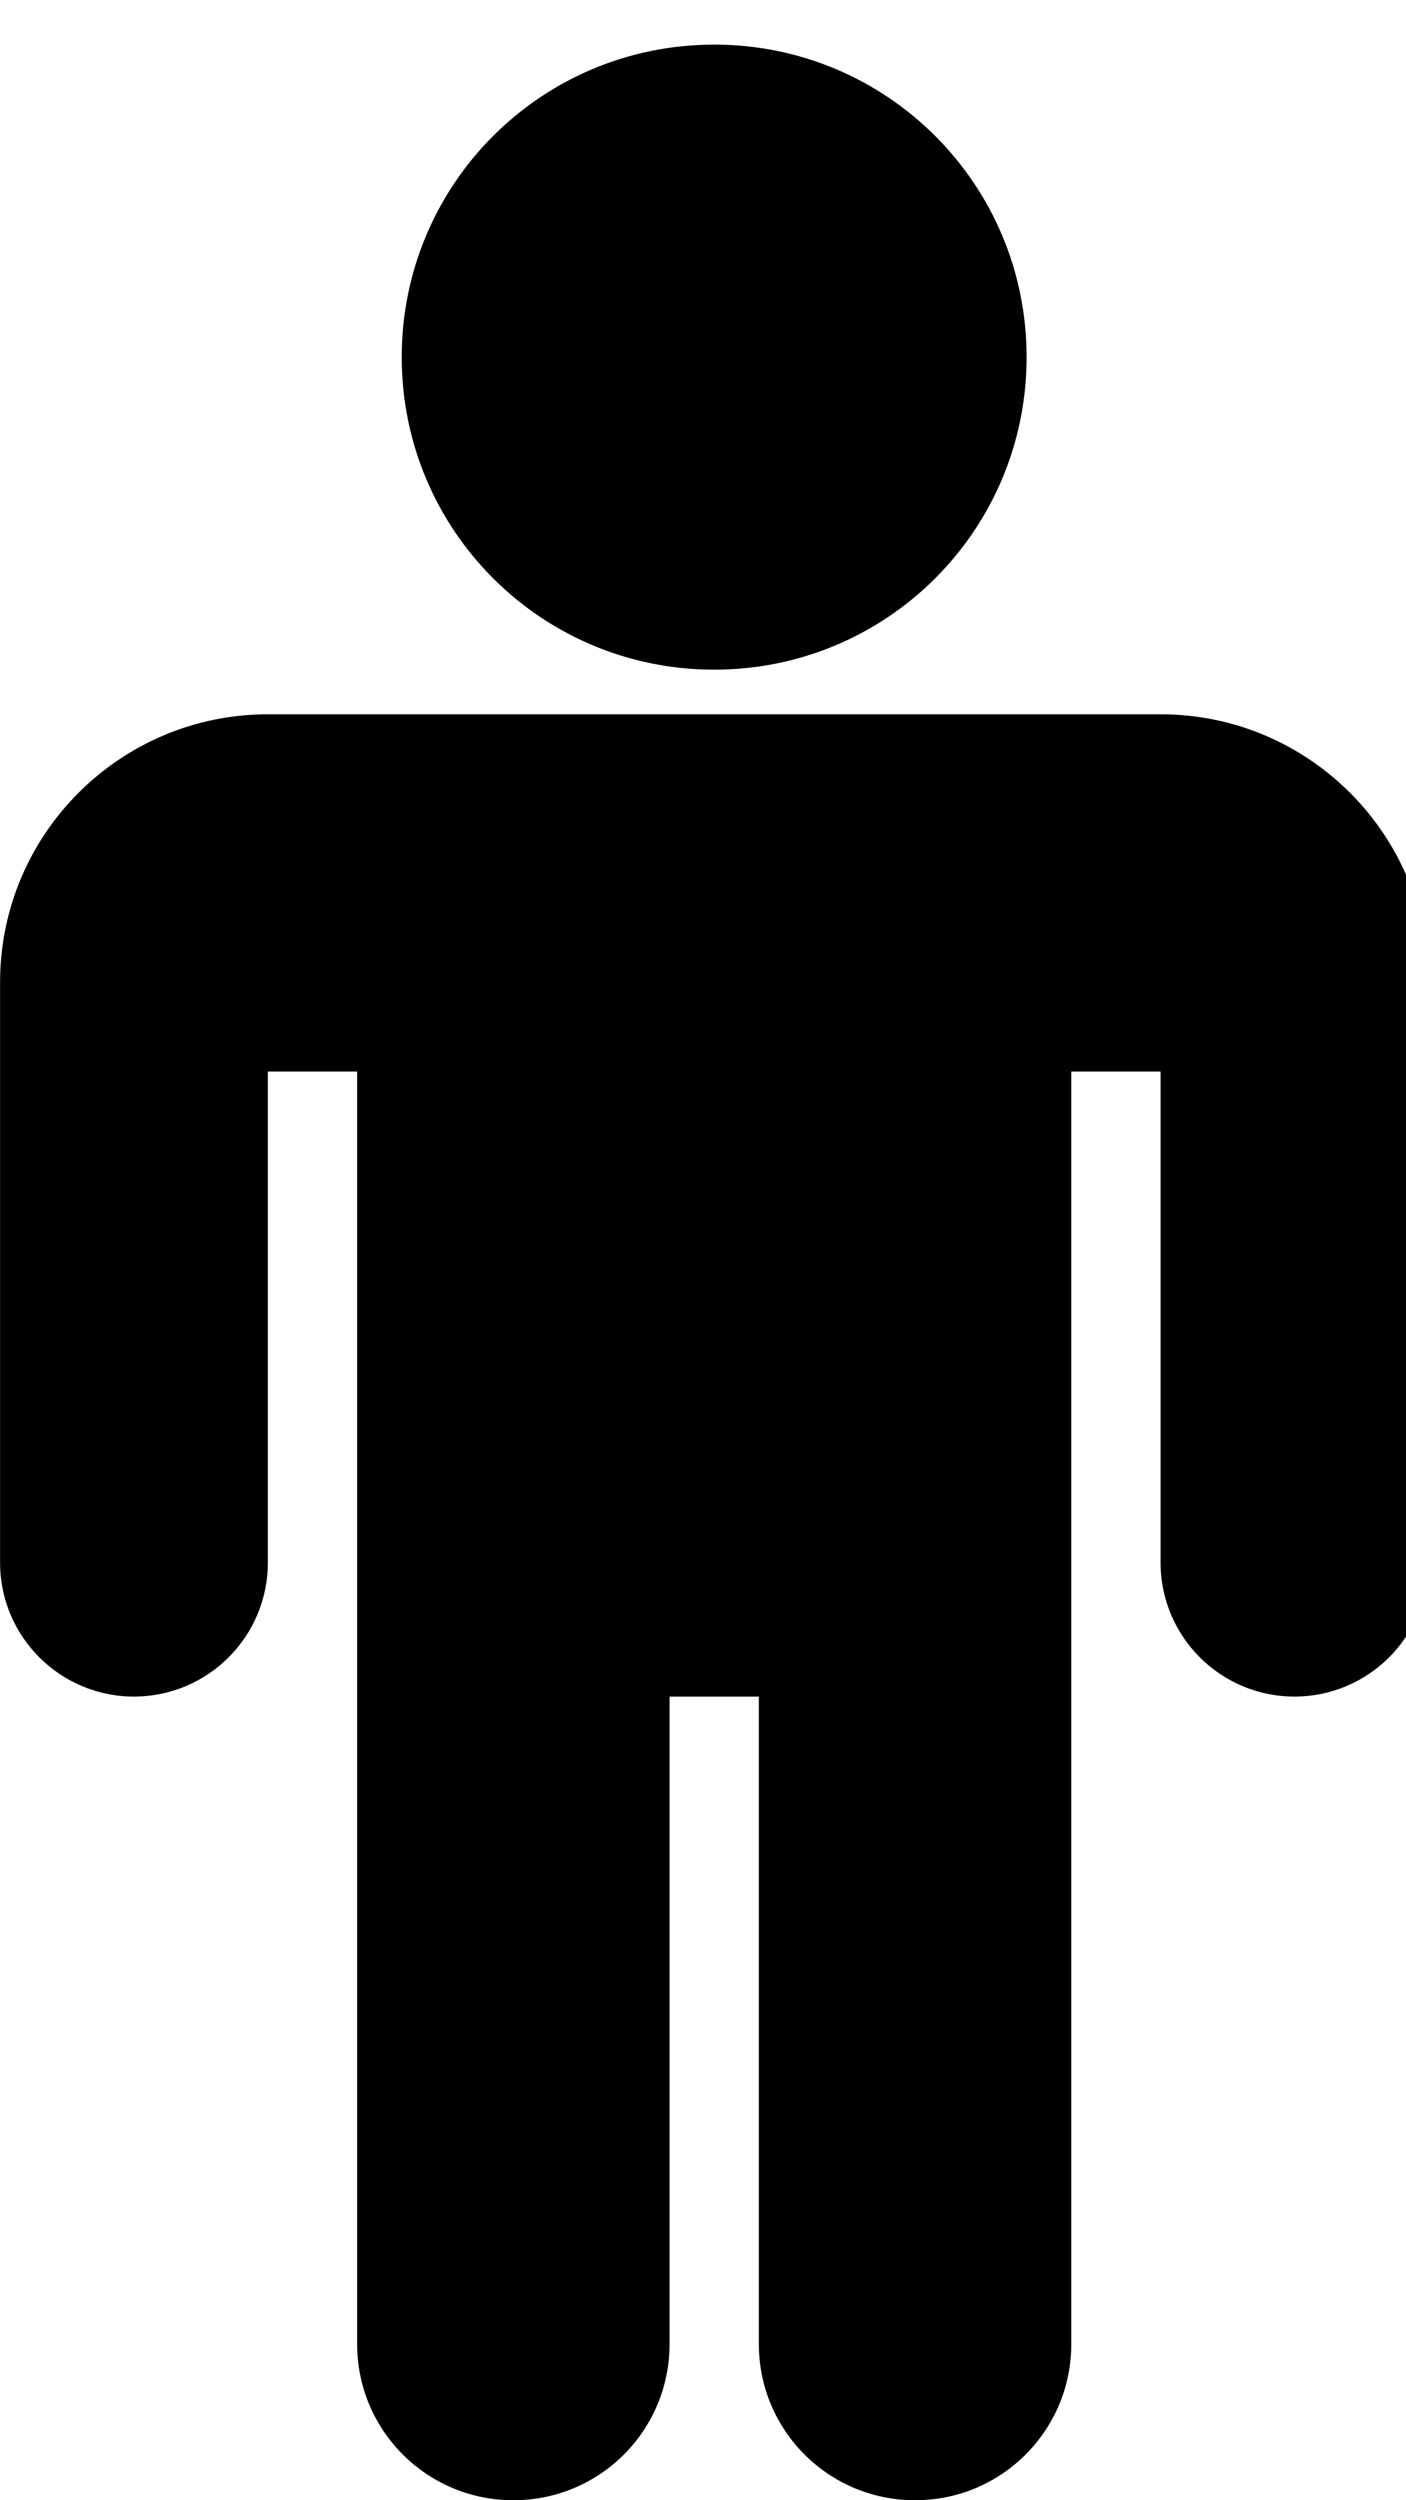 <!-- Generated by IcoMoon.io -->
<svg version="1.1" xmlns="http://www.w3.org/2000/svg" width="18" height="32" viewBox="0 0 18 32">
<title>male</title>
<path d="M18.286 12.571v7.429c0 0.946-0.768 1.714-1.714 1.714s-1.714-0.768-1.714-1.714v-6.286h-1.143v16.286c0 1.107-0.893 2-2 2s-2-0.893-2-2v-8.286h-1.143v8.286c0 1.107-0.893 2-2 2s-2-0.893-2-2v-16.286h-1.143v6.286c0 0.946-0.768 1.714-1.714 1.714s-1.714-0.768-1.714-1.714v-7.429c0-1.893 1.536-3.429 3.429-3.429h11.429c1.893 0 3.429 1.536 3.429 3.429zM13.143 4.571c0 2.214-1.786 4-4 4s-4-1.786-4-4 1.786-4 4-4 4 1.786 4 4z"></path>
</svg>
